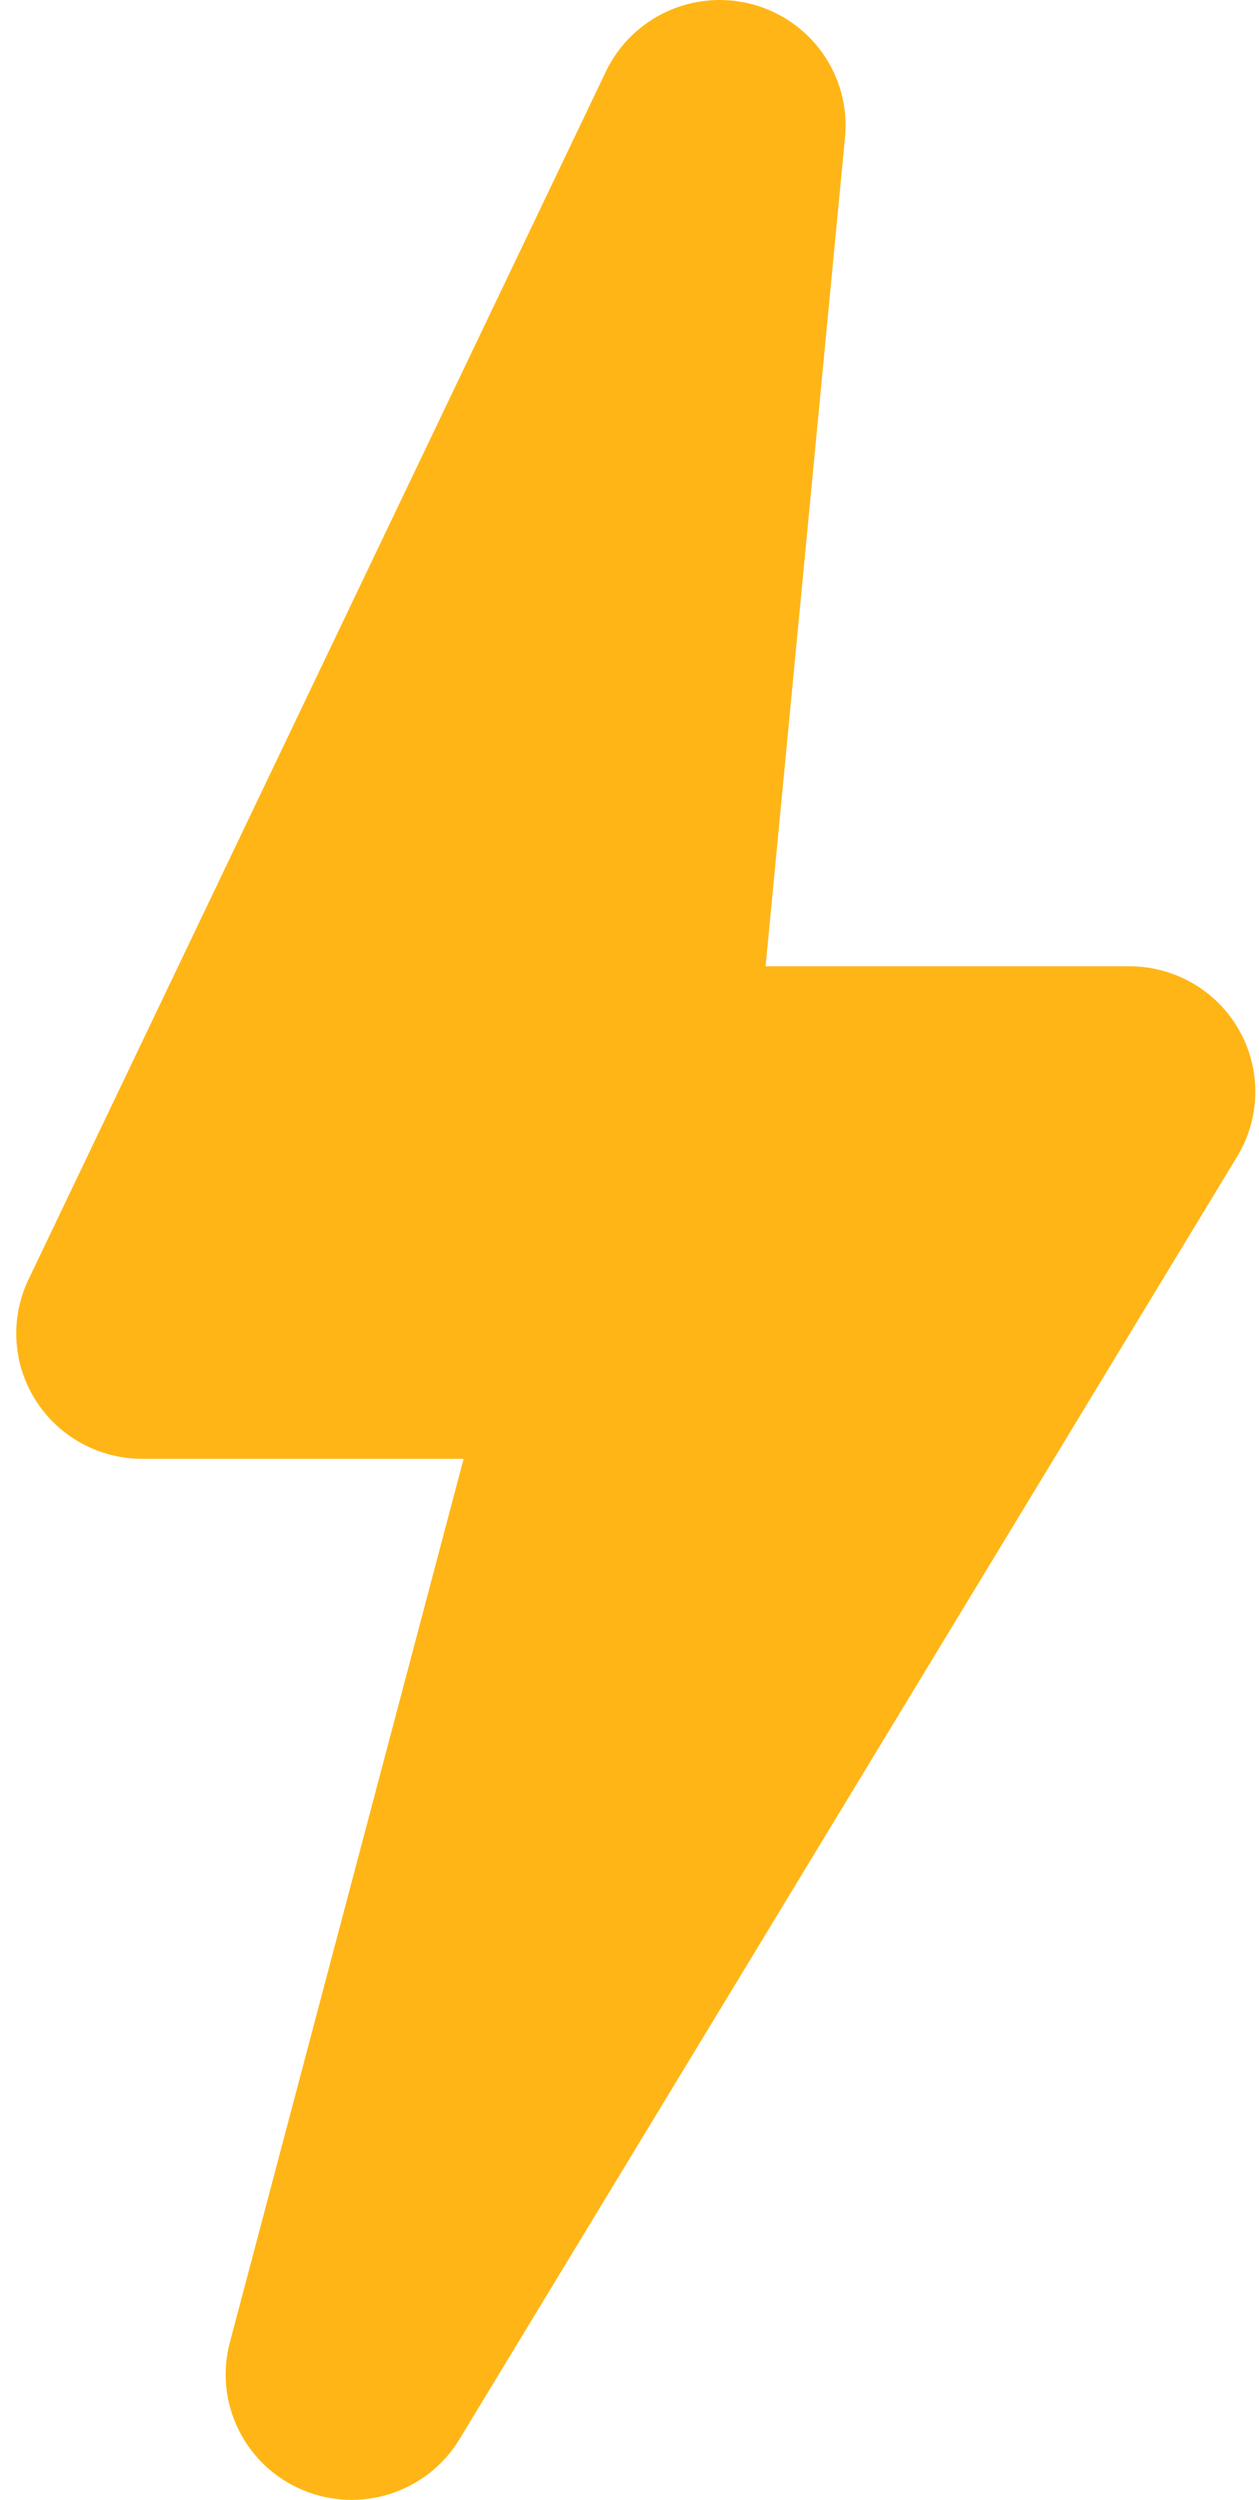 <svg width="69" height="137" viewBox="0 0 69 137" fill="none" xmlns="http://www.w3.org/2000/svg">
<path fill-rule="evenodd" clip-rule="evenodd" d="M46.312 7.526C46.63 4.206 44.508 1.138 41.279 0.249C38.05 -0.639 34.646 0.909 33.206 3.92L1.561 70.121C0.543 72.251 0.692 74.751 1.957 76.745C3.222 78.739 5.425 79.948 7.794 79.948H25.409L12.596 128.376C11.721 131.681 13.419 135.124 16.581 136.456C19.742 137.788 23.407 136.604 25.181 133.678L67.805 63.378C69.092 61.255 69.131 58.607 67.907 56.448C66.683 54.289 64.386 52.954 61.895 52.954H41.959L46.312 7.526Z" fill="#FFB515"/>
</svg>
